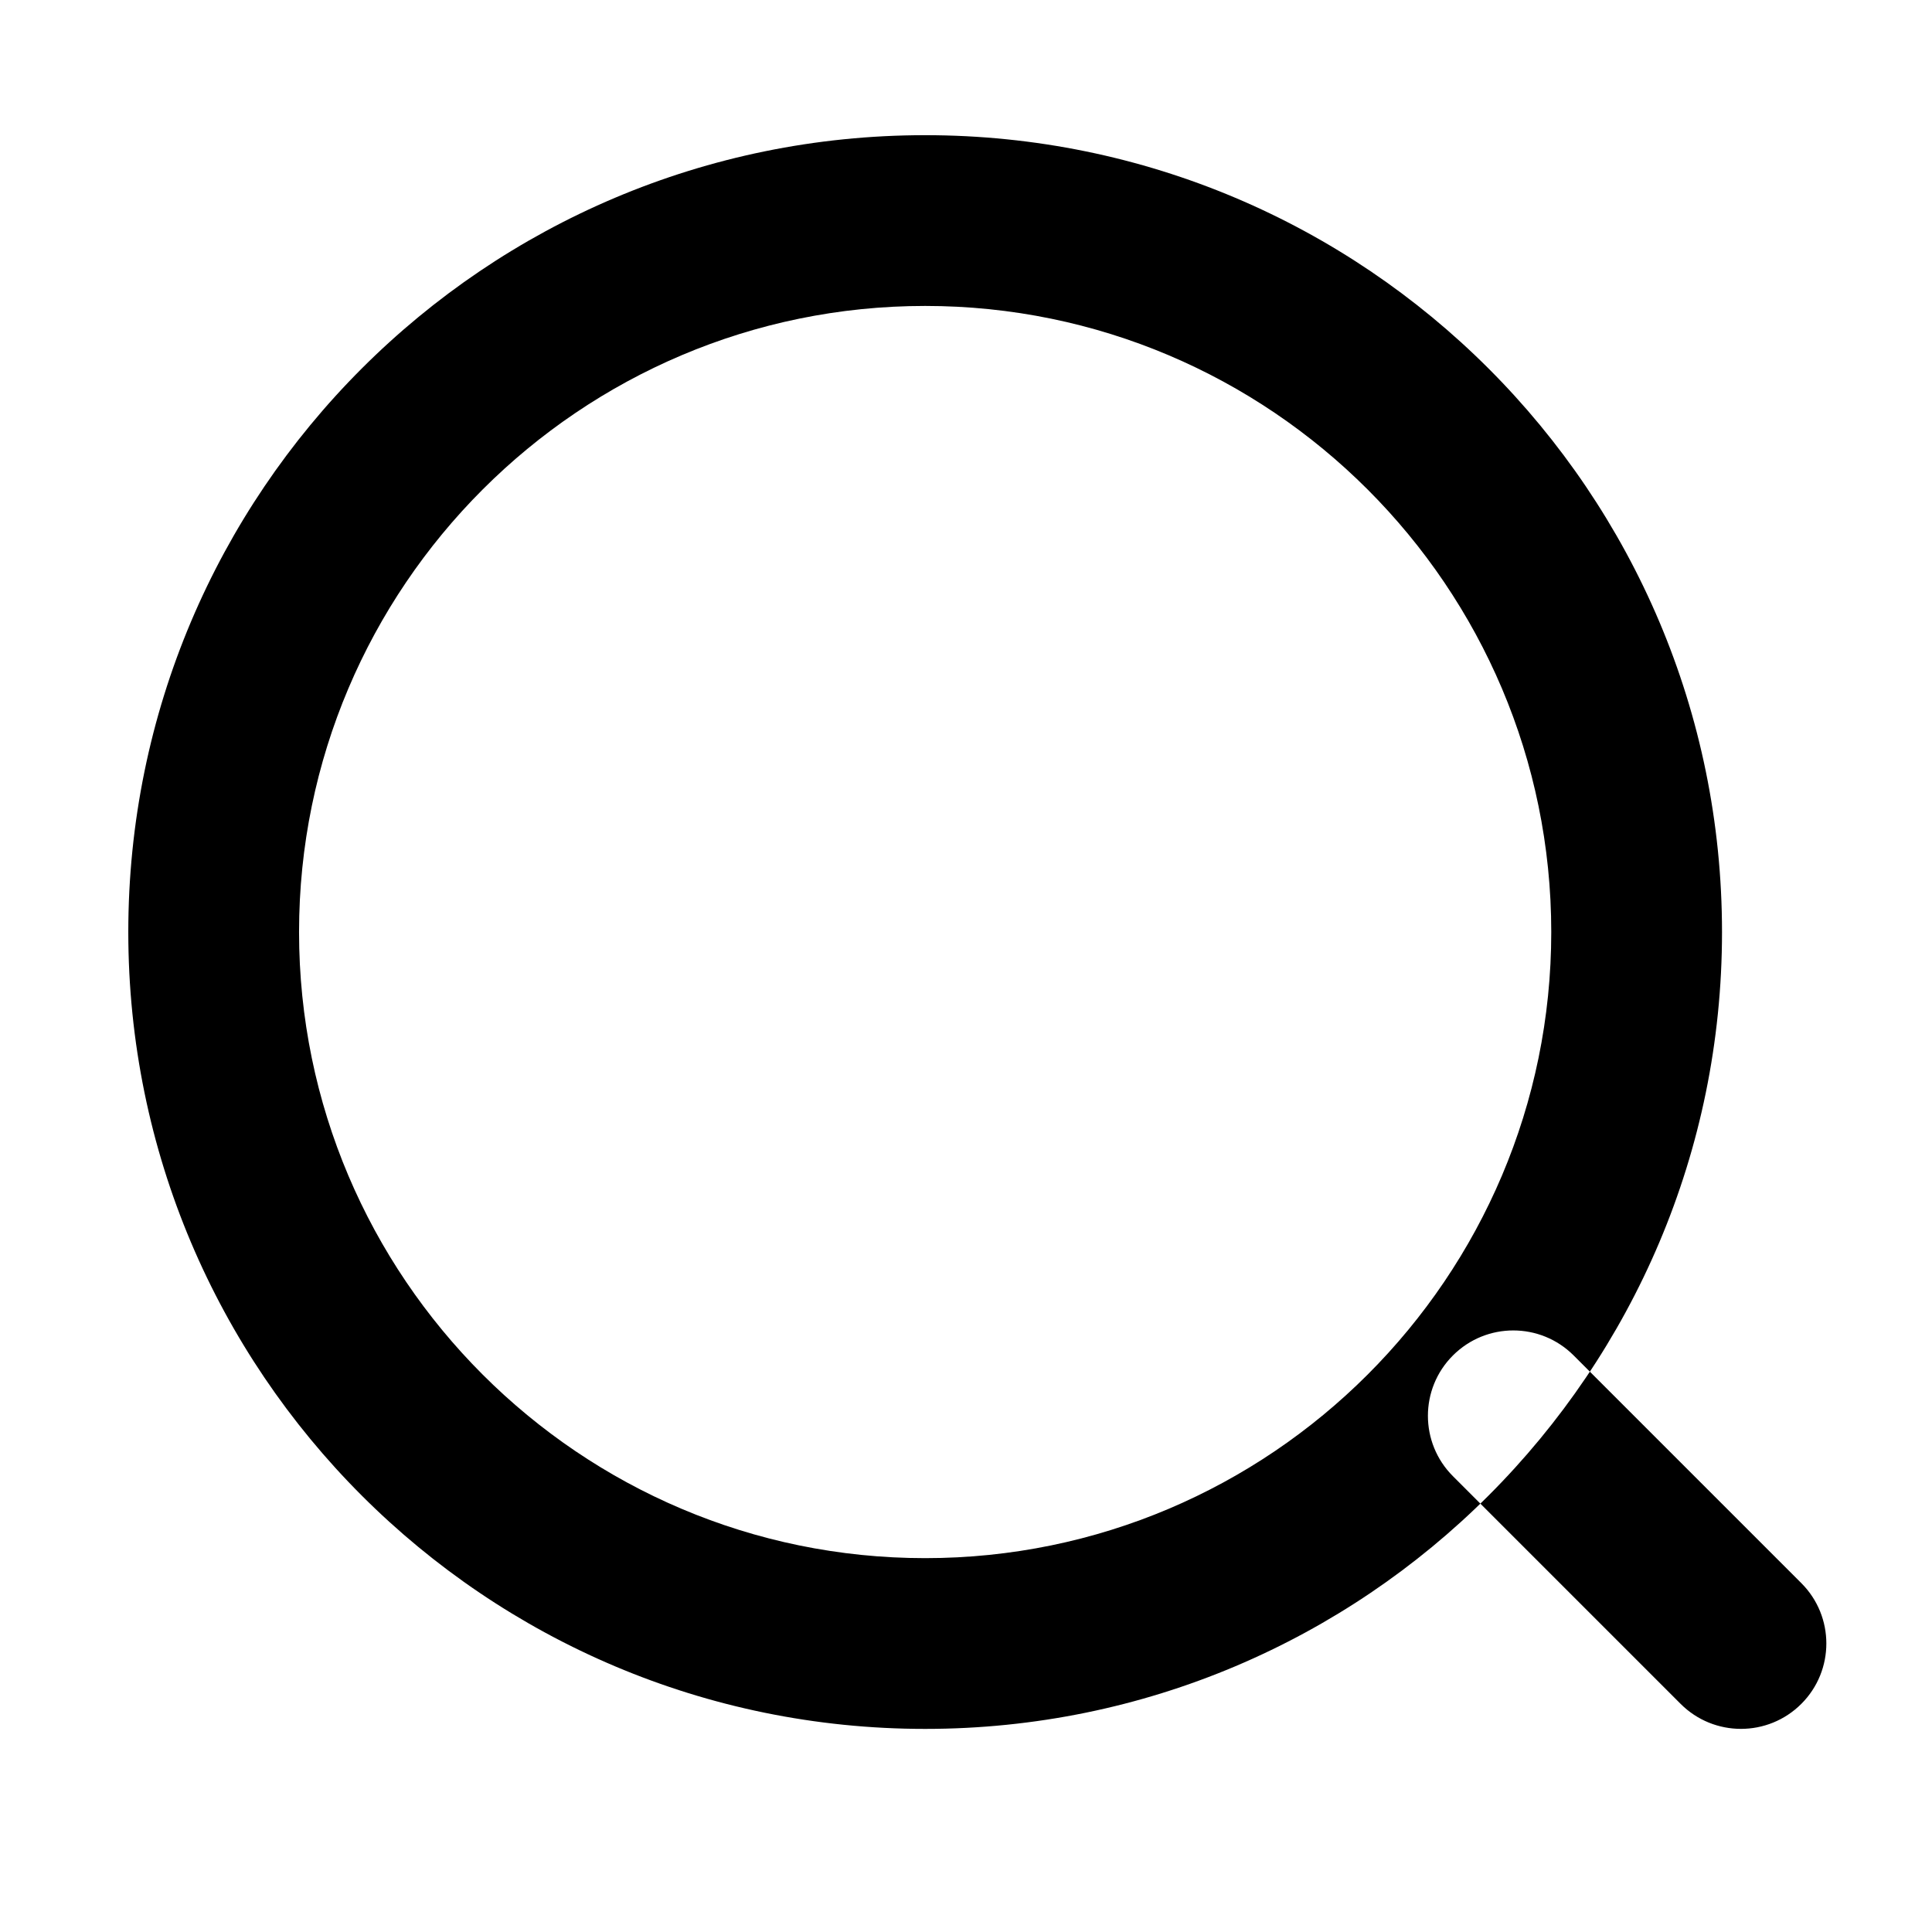 <?xml version="1.0" standalone="no"?><!DOCTYPE svg PUBLIC "-//W3C//DTD SVG 1.1//EN" "http://www.w3.org/Graphics/SVG/1.1/DTD/svg11.dtd"><svg class="icon" width="200px" height="200.00px" viewBox="0 0 1024 1024" version="1.1" xmlns="http://www.w3.org/2000/svg"><path  d="M 490.352 162.153 c 182.98 0 331.847 148.866 331.847 331.848 c 0 182.98 -148.866 331.847 -331.847 331.847 c -182.982 0 -331.848 -148.866 -331.848 -331.847 c 0 -182.982 148.865 -331.848 331.848 -331.848 m 0 -90.504 C 257.095 71.649 68 260.744 68 494.001 c 0 233.255 189.095 422.35 422.352 422.35 c 233.256 0 422.35 -189.095 422.35 -422.35 c -0.001 -233.257 -189.095 -422.352 -422.35 -422.352 ZM 922.748 916.336 c -11.578 0 -23.155 -4.418 -31.995 -13.257 L 770.081 782.407 c -17.676 -17.661 -17.676 -46.327 0 -63.988 c 17.677 -17.677 46.314 -17.677 63.99 0 l 120.672 120.672 c 17.676 17.661 17.676 46.327 0 63.988 c -8.839 8.839 -20.416 13.257 -31.995 13.257 Z" /></svg>